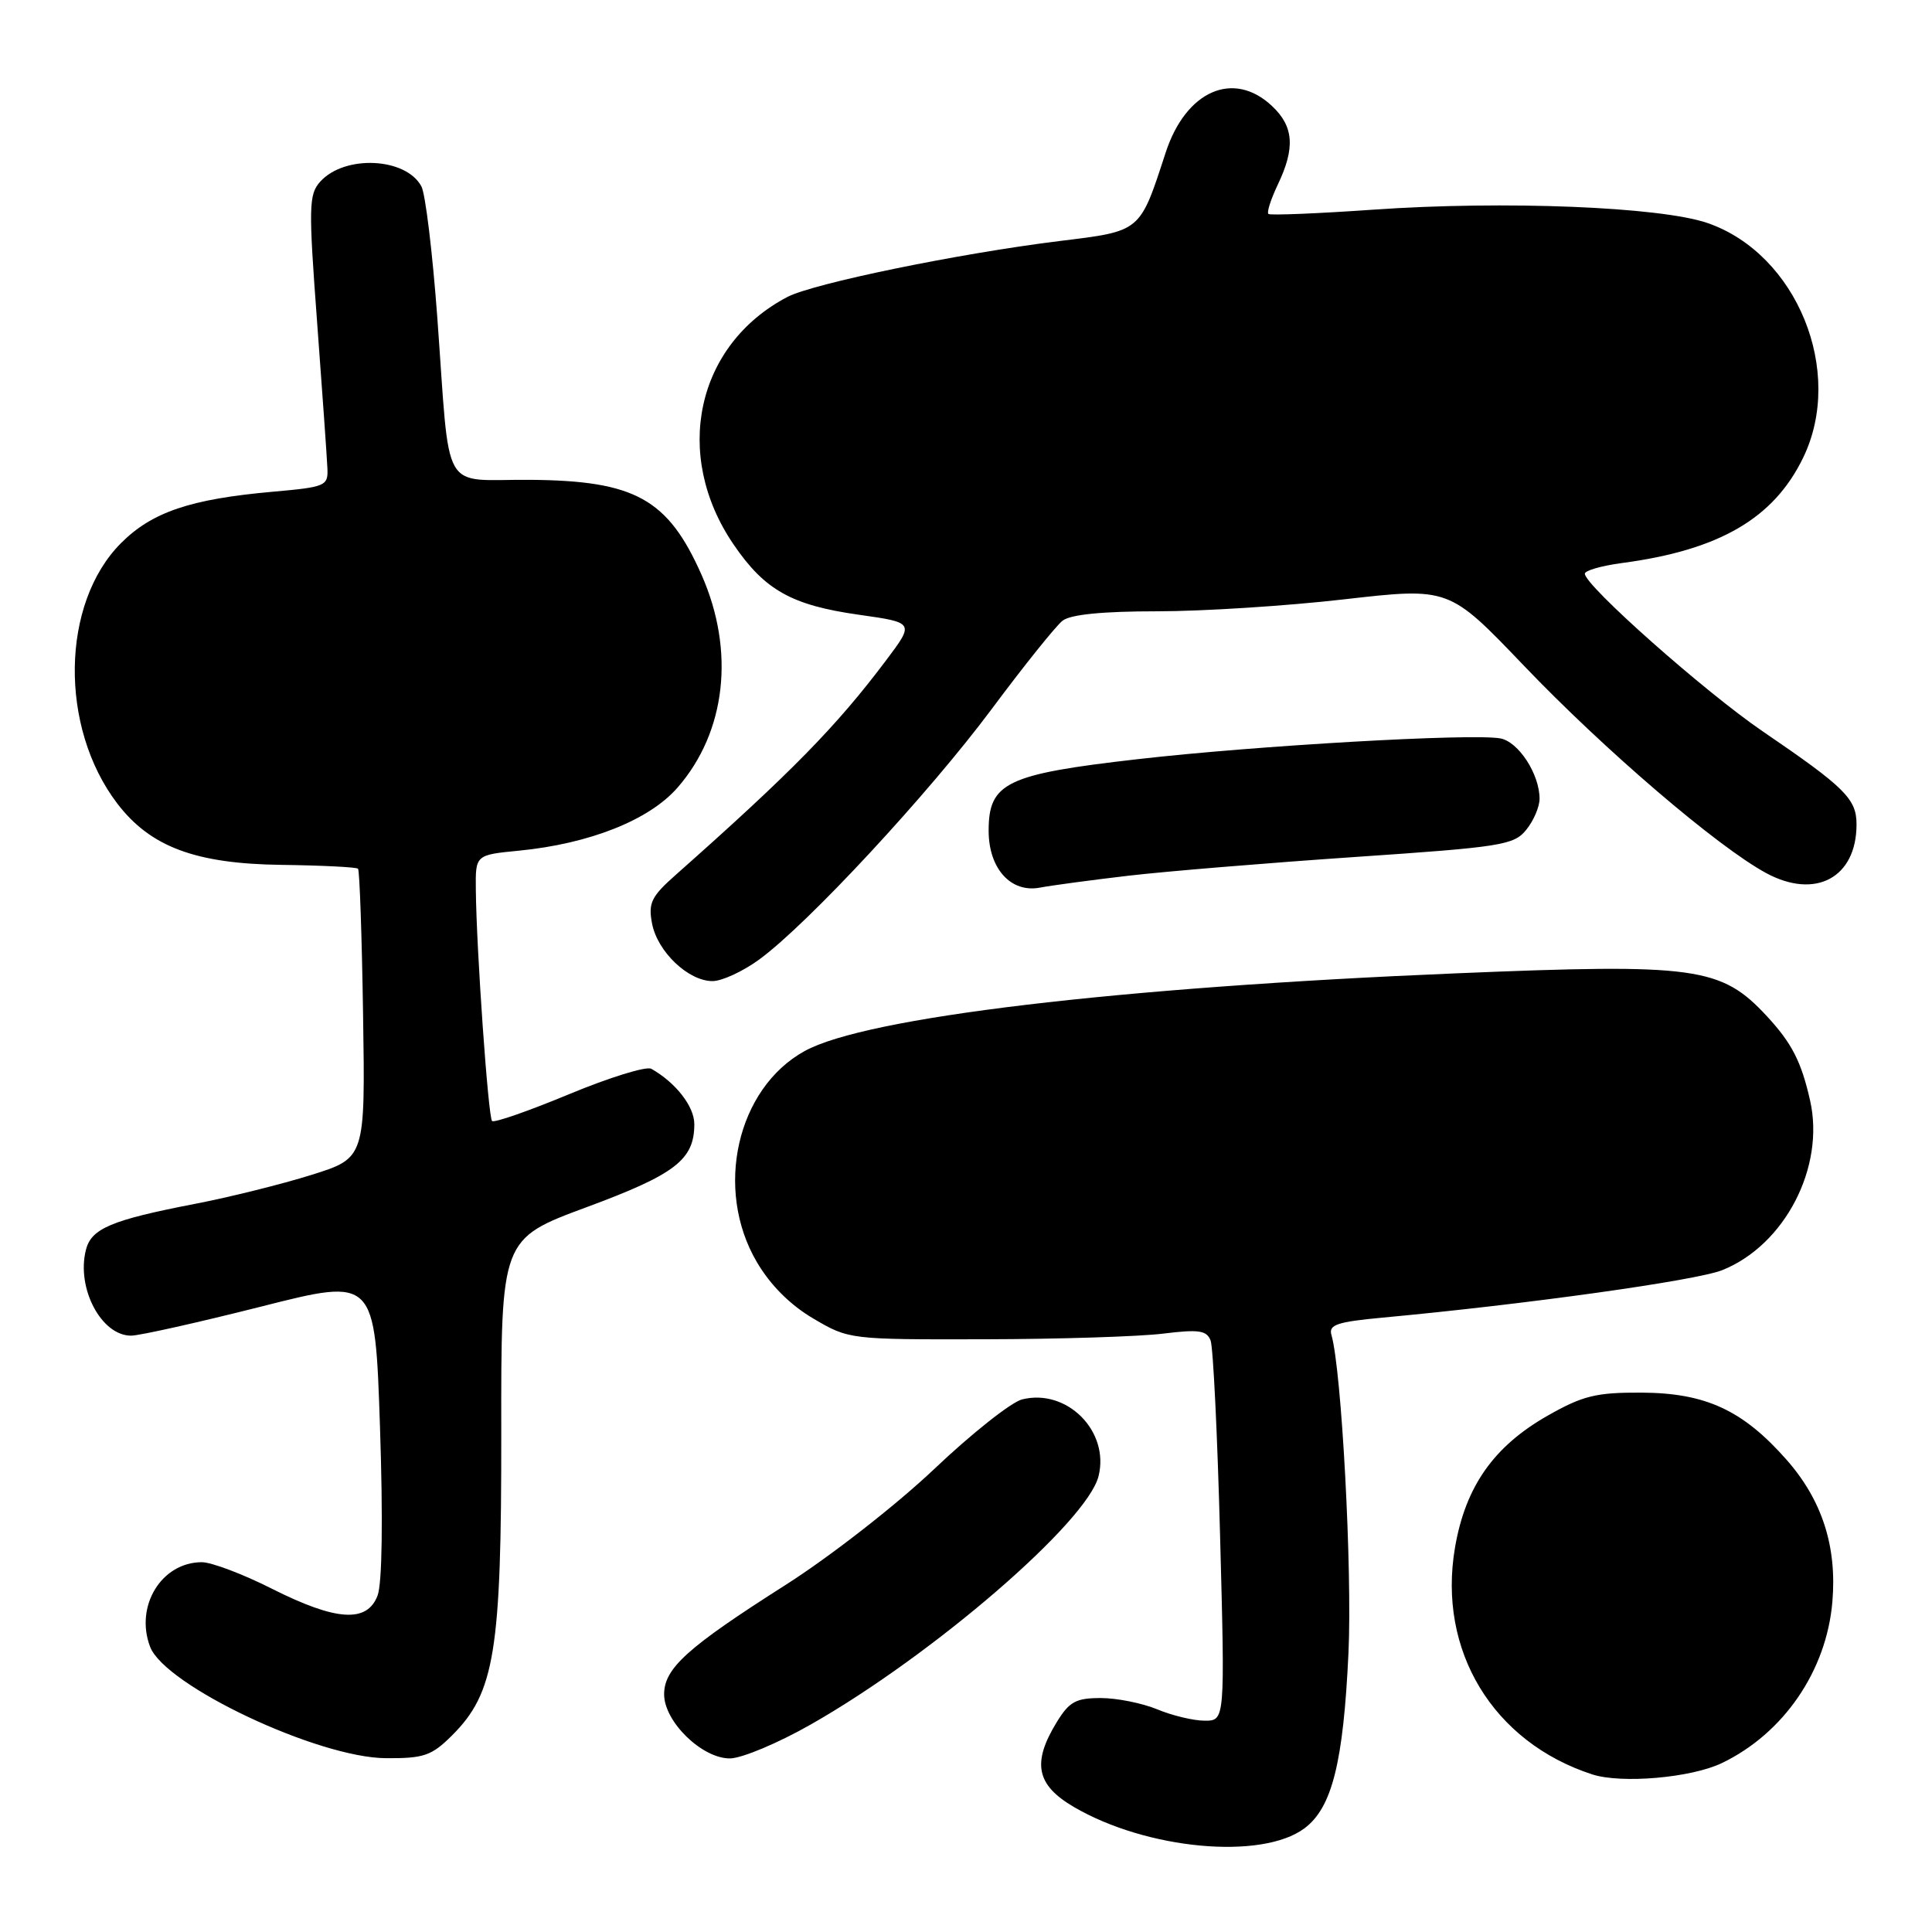 <?xml version="1.0" encoding="UTF-8" standalone="no"?>
<!DOCTYPE svg PUBLIC "-//W3C//DTD SVG 1.1//EN" "http://www.w3.org/Graphics/SVG/1.1/DTD/svg11.dtd" >
<svg xmlns="http://www.w3.org/2000/svg" xmlns:xlink="http://www.w3.org/1999/xlink" version="1.1" viewBox="0 0 256 256">
 <g >
 <path fill="currentColor"
d=" M 172.85 242.26 C 176.50 239.53 178.00 233.57 178.68 219.00 C 179.19 208.09 177.77 181.50 176.42 176.88 C 176.03 175.54 177.17 175.15 183.22 174.59 C 202.30 172.82 224.75 169.68 228.21 168.30 C 236.49 164.98 241.84 154.67 239.85 145.84 C 238.69 140.69 237.44 138.24 234.13 134.66 C 228.06 128.11 224.74 127.65 192.99 128.97 C 147.94 130.84 114.72 134.80 106.62 139.27 C 97.64 144.22 94.61 157.56 100.28 167.22 C 102.08 170.29 104.71 172.92 107.78 174.72 C 112.48 177.49 112.59 177.50 130.50 177.46 C 140.40 177.44 151.04 177.10 154.14 176.71 C 158.84 176.13 159.89 176.28 160.41 177.62 C 160.75 178.51 161.32 190.21 161.67 203.62 C 162.32 228.00 162.32 228.00 159.63 228.00 C 158.15 228.00 155.32 227.32 153.35 226.50 C 151.37 225.68 148.00 225.00 145.86 225.00 C 142.54 225.00 141.68 225.48 139.99 228.25 C 136.73 233.60 137.32 236.52 142.27 239.42 C 151.93 245.08 167.18 246.49 172.85 242.26 Z  M 228.15 233.62 C 236.34 229.69 242.03 221.39 242.80 212.23 C 243.42 204.92 241.44 198.79 236.75 193.45 C 230.94 186.85 226.01 184.57 217.50 184.53 C 211.50 184.50 209.73 184.94 205.11 187.56 C 197.92 191.64 194.17 196.98 192.79 205.09 C 190.47 218.71 197.82 230.84 210.99 235.12 C 214.86 236.37 224.09 235.57 228.15 233.62 Z  M 59.92 229.93 C 65.56 224.29 66.45 218.78 66.42 189.83 C 66.39 164.16 66.39 164.16 77.72 159.96 C 89.50 155.60 92.00 153.67 92.00 148.95 C 92.00 146.61 89.54 143.45 86.30 141.62 C 85.65 141.25 80.74 142.77 75.40 144.99 C 70.06 147.21 65.47 148.81 65.20 148.54 C 64.69 148.02 63.13 125.87 63.05 117.89 C 63.00 113.28 63.00 113.28 68.75 112.72 C 78.14 111.80 86.04 108.66 89.78 104.36 C 96.21 96.98 97.42 86.26 92.96 76.17 C 88.50 66.10 84.14 63.69 70.26 63.58 C 58.25 63.49 59.70 66.03 57.94 42.00 C 57.31 33.47 56.37 25.69 55.84 24.70 C 53.79 20.87 45.68 20.48 42.44 24.06 C 40.91 25.76 40.87 27.32 42.02 42.71 C 42.71 51.94 43.32 60.62 43.38 62.00 C 43.50 64.40 43.19 64.53 36.11 65.16 C 25.23 66.13 20.15 67.85 16.05 71.95 C 8.07 79.93 7.83 96.36 15.54 106.47 C 19.93 112.22 25.90 114.45 37.28 114.60 C 42.66 114.67 47.23 114.90 47.44 115.11 C 47.65 115.33 47.95 124.04 48.11 134.47 C 48.40 153.44 48.40 153.44 41.27 155.68 C 37.35 156.91 30.40 158.64 25.82 159.52 C 14.73 161.67 12.09 162.78 11.38 165.63 C 10.10 170.72 13.45 177.02 17.40 176.98 C 18.56 176.96 26.29 175.23 34.60 173.13 C 49.69 169.30 49.69 169.30 50.35 189.07 C 50.76 201.28 50.64 209.82 50.03 211.42 C 48.64 215.07 44.55 214.81 36.00 210.50 C 32.18 208.57 28.01 207.00 26.75 207.00 C 21.40 207.00 17.84 212.82 19.89 218.21 C 21.85 223.35 42.14 232.93 51.17 232.97 C 56.19 233.00 57.20 232.64 59.92 229.93 Z  M 107.51 228.46 C 123.69 219.24 144.04 201.67 145.56 195.61 C 147.06 189.65 141.37 183.94 135.43 185.43 C 134.00 185.79 128.74 189.95 123.75 194.69 C 118.71 199.46 109.96 206.28 104.08 210.02 C 91.06 218.30 88.00 221.06 88.00 224.51 C 88.00 228.12 93.00 233.00 96.70 233.00 C 98.27 233.00 103.13 230.96 107.51 228.46 Z  M 100.60 127.14 C 107.03 122.44 123.02 105.20 131.37 94.00 C 135.67 88.22 139.91 82.94 140.79 82.25 C 141.84 81.42 146.09 81.00 153.34 81.00 C 159.37 81.00 170.54 80.29 178.15 79.41 C 192.00 77.83 192.00 77.83 201.88 88.16 C 212.60 99.38 227.58 112.20 234.03 115.69 C 240.57 119.22 246.00 116.29 246.00 109.24 C 246.00 105.85 244.48 104.35 233.57 96.91 C 225.90 91.68 210.00 77.59 210.00 76.02 C 210.00 75.60 212.20 74.97 214.88 74.61 C 227.81 72.90 235.03 68.70 238.93 60.64 C 244.46 49.23 238.09 33.63 226.25 29.55 C 219.99 27.40 199.35 26.57 182.00 27.78 C 174.57 28.30 168.31 28.55 168.07 28.35 C 167.83 28.14 168.40 26.39 169.32 24.45 C 171.64 19.60 171.43 16.75 168.55 14.05 C 163.45 9.25 157.14 12.01 154.46 20.21 C 150.99 30.83 151.27 30.60 140.29 31.95 C 126.93 33.61 107.77 37.55 104.33 39.35 C 92.25 45.68 89.08 60.24 97.20 72.14 C 101.33 78.20 104.90 80.20 113.83 81.46 C 121.17 82.50 121.17 82.50 117.41 87.50 C 110.82 96.26 104.89 102.32 89.60 115.87 C 86.29 118.79 85.88 119.64 86.40 122.37 C 87.11 126.10 91.20 130.00 94.41 130.00 C 95.67 130.00 98.45 128.71 100.60 127.14 Z  M 149.50 116.04 C 154.45 115.46 167.94 114.35 179.48 113.56 C 198.94 112.24 200.60 111.98 202.23 109.96 C 203.21 108.76 204.00 106.91 204.00 105.84 C 204.00 102.57 201.20 98.27 198.79 97.84 C 194.99 97.16 166.47 98.79 150.70 100.60 C 133.35 102.58 131.00 103.71 131.00 110.07 C 131.00 115.10 133.95 118.36 137.82 117.61 C 139.29 117.33 144.55 116.62 149.50 116.04 Z "/>
</g>
</svg>